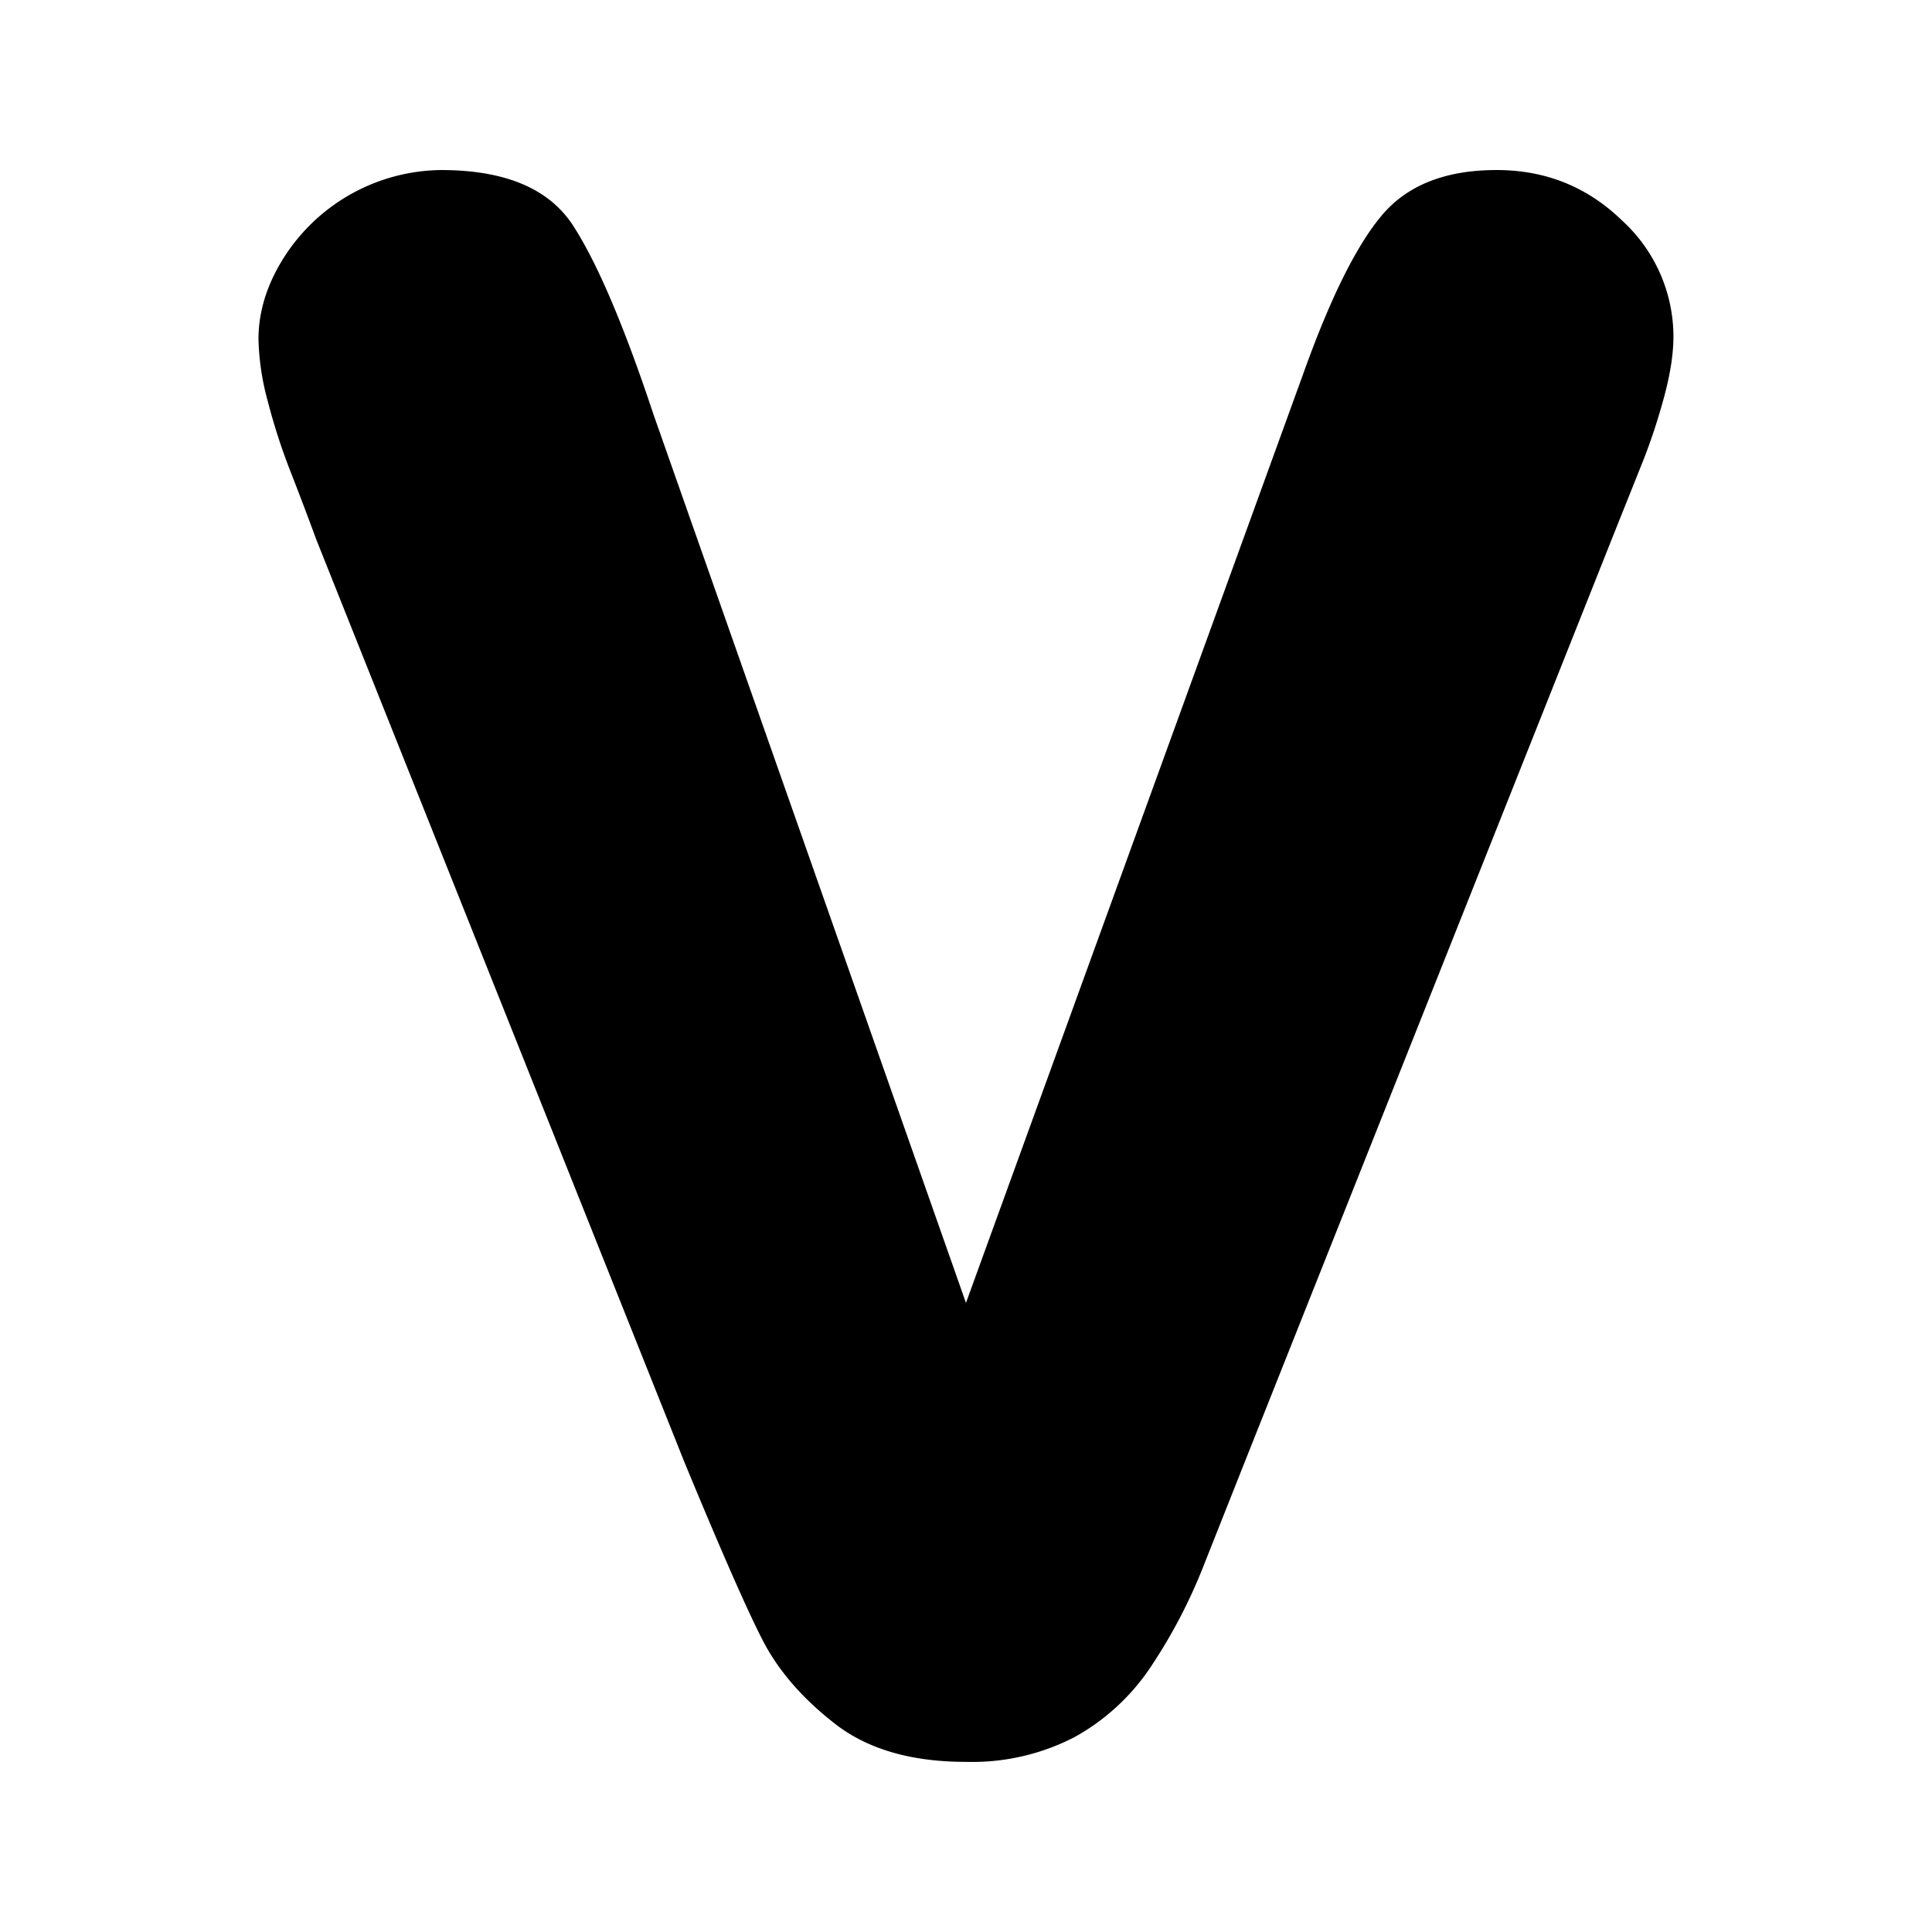 <?xml version="1.0" standalone="no"?><!DOCTYPE svg PUBLIC " -//W3C//DTD SVG 1.1//EN" "http://www.w3.org/Graphics/SVG/1.1/DTD/svg11.dtd"><svg t="1637636643032" class="icon" viewBox="0 0 1024 1024" version="1.1" xmlns="http://www.w3.org/2000/svg" p-id="2537" xmlns:xlink="http://www.w3.org/1999/xlink" width="256" height="256"><defs><style type="text/css"></style></defs><path d="M346.238 219.305L511.979 690.56 690.469 198.869c14.062-39.467 27.748-67.496 41.248-83.901C745.216 98.375 765.746 90.125 793.213 90.125c25.967 0 48.091 8.906 66.371 26.623A83.433 83.433 0 0 1 886.958 178.245c0 9.093-1.594 19.686-4.875 31.873-3.281 12.187-7.031 23.53-11.249 34.217l-14.624 36.56-196.489 494.035-21.374 53.903a281.422 281.422 0 0 1-29.248 55.872 115.681 115.681 0 0 1-39.748 36.092A118.118 118.118 0 0 1 511.979 933.827c-29.061 0-52.122-6.75-69.371-20.155-17.249-13.405-29.998-28.123-38.248-44.06-8.25-15.937-22.124-47.529-41.623-94.682L167.748 286.239c-4.5-12.187-9.093-24.374-13.874-36.56a322.669 322.669 0 0 1-11.999-37.217A134.711 134.711 0 0 1 137 179.839C137 165.589 141.219 151.528 149.749 137.654A100.026 100.026 0 0 1 233.745 90.125c34.029 0 57.372 9.843 70.121 29.623 12.749 19.78 26.905 52.966 42.373 99.557z"></path></svg>
